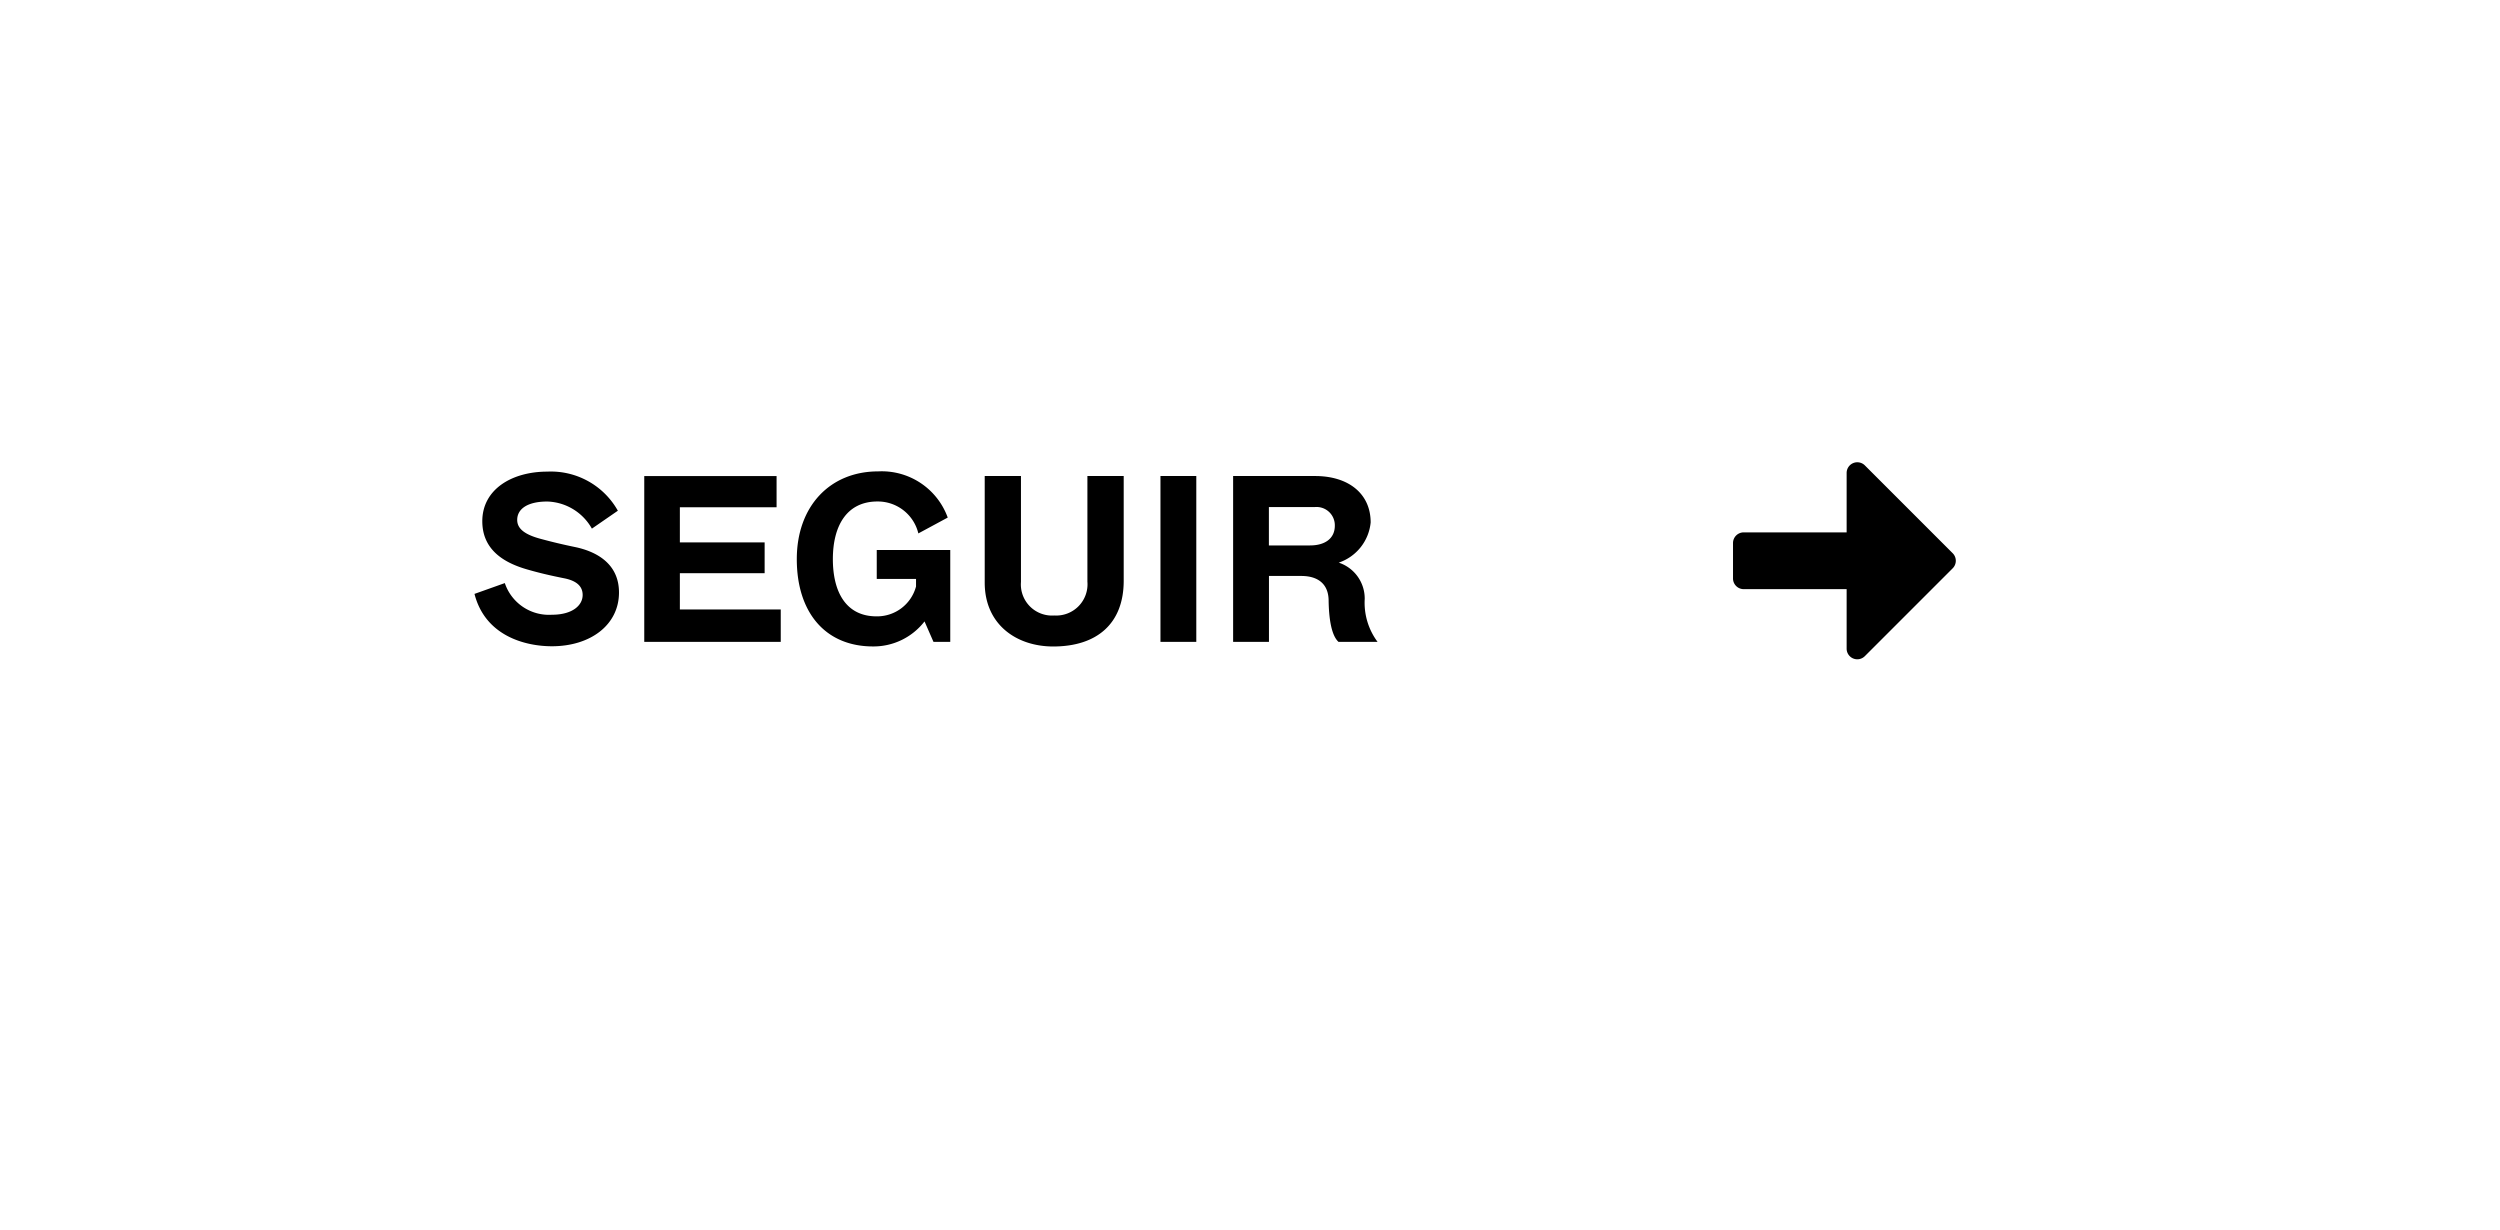<svg xmlns="http://www.w3.org/2000/svg" xmlns:xlink="http://www.w3.org/1999/xlink" width="185" height="91" viewBox="0 0 185 91">
  <defs>
    <filter id="Rectángulo_83" x="0" y="0" width="185" height="91" filterUnits="userSpaceOnUse">
      <feOffset dx="4" dy="4" input="SourceAlpha"/>
      <feGaussianBlur stdDeviation="5.5" result="blur"/>
      <feFlood flood-opacity="0.369"/>
      <feComposite operator="in" in2="blur"/>
    </filter>
    <filter id="Rectángulo_83-2" x="0" y="0" width="185" height="91" filterUnits="userSpaceOnUse">
      <feOffset dx="4" dy="4" input="SourceAlpha"/>
      <feGaussianBlur stdDeviation="5.5" result="blur-2"/>
      <feFlood flood-opacity="0.103" result="color"/>
      <feComposite operator="out" in="SourceGraphic" in2="blur-2"/>
      <feComposite operator="in" in="color"/>
      <feComposite operator="in" in2="SourceGraphic"/>
    </filter>
    <linearGradient id="linear-gradient" x1="0.5" x2="0.5" y2="1" gradientUnits="objectBoundingBox">
      <stop offset="0" stop-color="#fff"/>
      <stop offset="1" stop-color="#fff" stop-opacity="0"/>
    </linearGradient>
  </defs>
  <g id="Grupo_3" data-name="Grupo 3" transform="translate(-535.5 -1395.5)">
    <g id="Grupo_1" data-name="Grupo 1" transform="translate(5 -44)">
      <g id="Grupo_969" data-name="Grupo 969" transform="translate(1138 2560.987) rotate(180)">
        <g id="Grupo_937" data-name="Grupo 937" transform="translate(121 -155.013)">
          <g data-type="innerShadowGroup">
            <g transform="matrix(-1, 0, 0, -1, 486.5, 1276.5)" filter="url(#Rectángulo_83)">
              <g id="Rectángulo_83-3" data-name="Rectángulo 83" transform="translate(164.5 70.5) rotate(180)" fill="rgba(255,255,255,0.27)" stroke="#fff" stroke-linecap="square" stroke-linejoin="bevel" stroke-width="0.5" opacity="0.51">
                <rect width="152" height="58" rx="29" stroke="none"/>
                <rect x="0.25" y="0.25" width="151.5" height="57.5" rx="28.75" fill="none"/>
              </g>
            </g>
            <rect id="Rectángulo_83-4" data-name="Rectángulo 83" width="152" height="58" rx="29" transform="translate(322 1206)" fill="rgba(255,255,255,0.27)" opacity="0.51"/>
            <g transform="matrix(-1, 0, 0, -1, 486.5, 1276.5)" filter="url(#Rectángulo_83-2)">
              <rect id="Rectángulo_83-5" data-name="Rectángulo 83" width="152" height="58" rx="29" transform="translate(164.5 70.5) rotate(180)" fill="#fff" opacity="0.51"/>
            </g>
            <g id="Rectángulo_83-6" data-name="Rectángulo 83" transform="translate(322 1206)" fill="none" stroke="#fff" stroke-linecap="square" stroke-linejoin="bevel" stroke-width="0.5" opacity="0.51">
              <rect width="152" height="58" rx="29" stroke="none"/>
              <rect x="0.25" y="0.25" width="151.5" height="57.5" rx="28.75" fill="none"/>
            </g>
          </g>
          <g id="Elipse_83" data-name="Elipse 83" transform="translate(327 1212)" stroke="#fff" stroke-width="1" opacity="0.35" fill="url(#linear-gradient)">
            <circle cx="23.5" cy="23.5" r="23.5" stroke="none"/>
            <circle cx="23.5" cy="23.5" r="23" fill="none"/>
          </g>
          <path id="arrow-alt-circle-right-regular" d="M0,8.6V5.976a.791.791,0,0,1,.788-.788h7.62V.788A.79.79,0,0,1,9.755.23l6.5,6.5a.789.789,0,0,1,0,1.117l-6.5,6.5a.788.788,0,0,1-1.347-.558v-4.4H.788A.791.791,0,0,1,0,8.6Z" transform="translate(358.257 1242.292) rotate(180)"/>
        </g>
      </g>
      <g id="Grupo_960" data-name="Grupo 960" transform="translate(511 1528)">
        <path id="SEGUIR" d="M5.95-12.6c-2.618,0-4.811,1.309-4.811,3.672,0,2.227,1.785,3.128,3.332,3.57.884.255,1.683.442,2.7.646.969.187,1.394.612,1.394,1.241,0,.765-.748,1.462-2.278,1.462A3.444,3.444,0,0,1,2.805-4.352l-2.244.8C1.36-.425,4.335.323,6.29.323c2.856,0,4.964-1.581,4.964-3.978,0-2.159-1.7-3.043-3.264-3.366-.9-.187-1.615-.357-2.5-.595-1.224-.323-1.768-.765-1.768-1.411,0-.816.765-1.36,2.227-1.36a3.92,3.92,0,0,1,3.3,2.006l1.921-1.326A5.681,5.681,0,0,0,5.95-12.6ZM13.124,0h10.1V-2.4H15.759V-5.083h6.273V-7.361H15.759v-2.6h7.157v-2.312H13.124ZM33.235-4.1a2.981,2.981,0,0,1-2.924,2.21c-2.244,0-3.23-1.785-3.23-4.233,0-2.482,1.037-4.267,3.3-4.267a3.084,3.084,0,0,1,3.026,2.363L35.581-9.2a5.191,5.191,0,0,0-5.151-3.417c-3.553,0-6.018,2.567-6.018,6.494,0,3.944,2.108,6.46,5.644,6.46a4.769,4.769,0,0,0,3.808-1.853L34.527,0h1.241V-6.8h-5.44v2.142h2.907Zm5.083-.289C38.318-1.258,40.7.34,43.384.34c3.247,0,5.219-1.7,5.219-4.862v-7.752H45.917v7.82a2.313,2.313,0,0,1-2.448,2.5A2.305,2.305,0,0,1,41-4.437v-7.837H38.318ZM51.323,0h2.652V-12.274H51.323ZM61.744-4.879c1.258,0,2.006.612,2.023,1.8C63.784-1.8,63.954-.493,64.5,0h2.89a4.852,4.852,0,0,1-.952-3.179,2.8,2.8,0,0,0-1.921-2.686A3.494,3.494,0,0,0,66.878-8.84c0-2.125-1.632-3.434-4.114-3.434H56.7V0h2.652V-4.879Zm1.02-5.1A1.353,1.353,0,0,1,64.226-8.6c0,.952-.731,1.462-1.836,1.462H59.347V-9.979Z" transform="translate(54.051 -41)"/>
      </g>
    </g>
  </g>
</svg>
